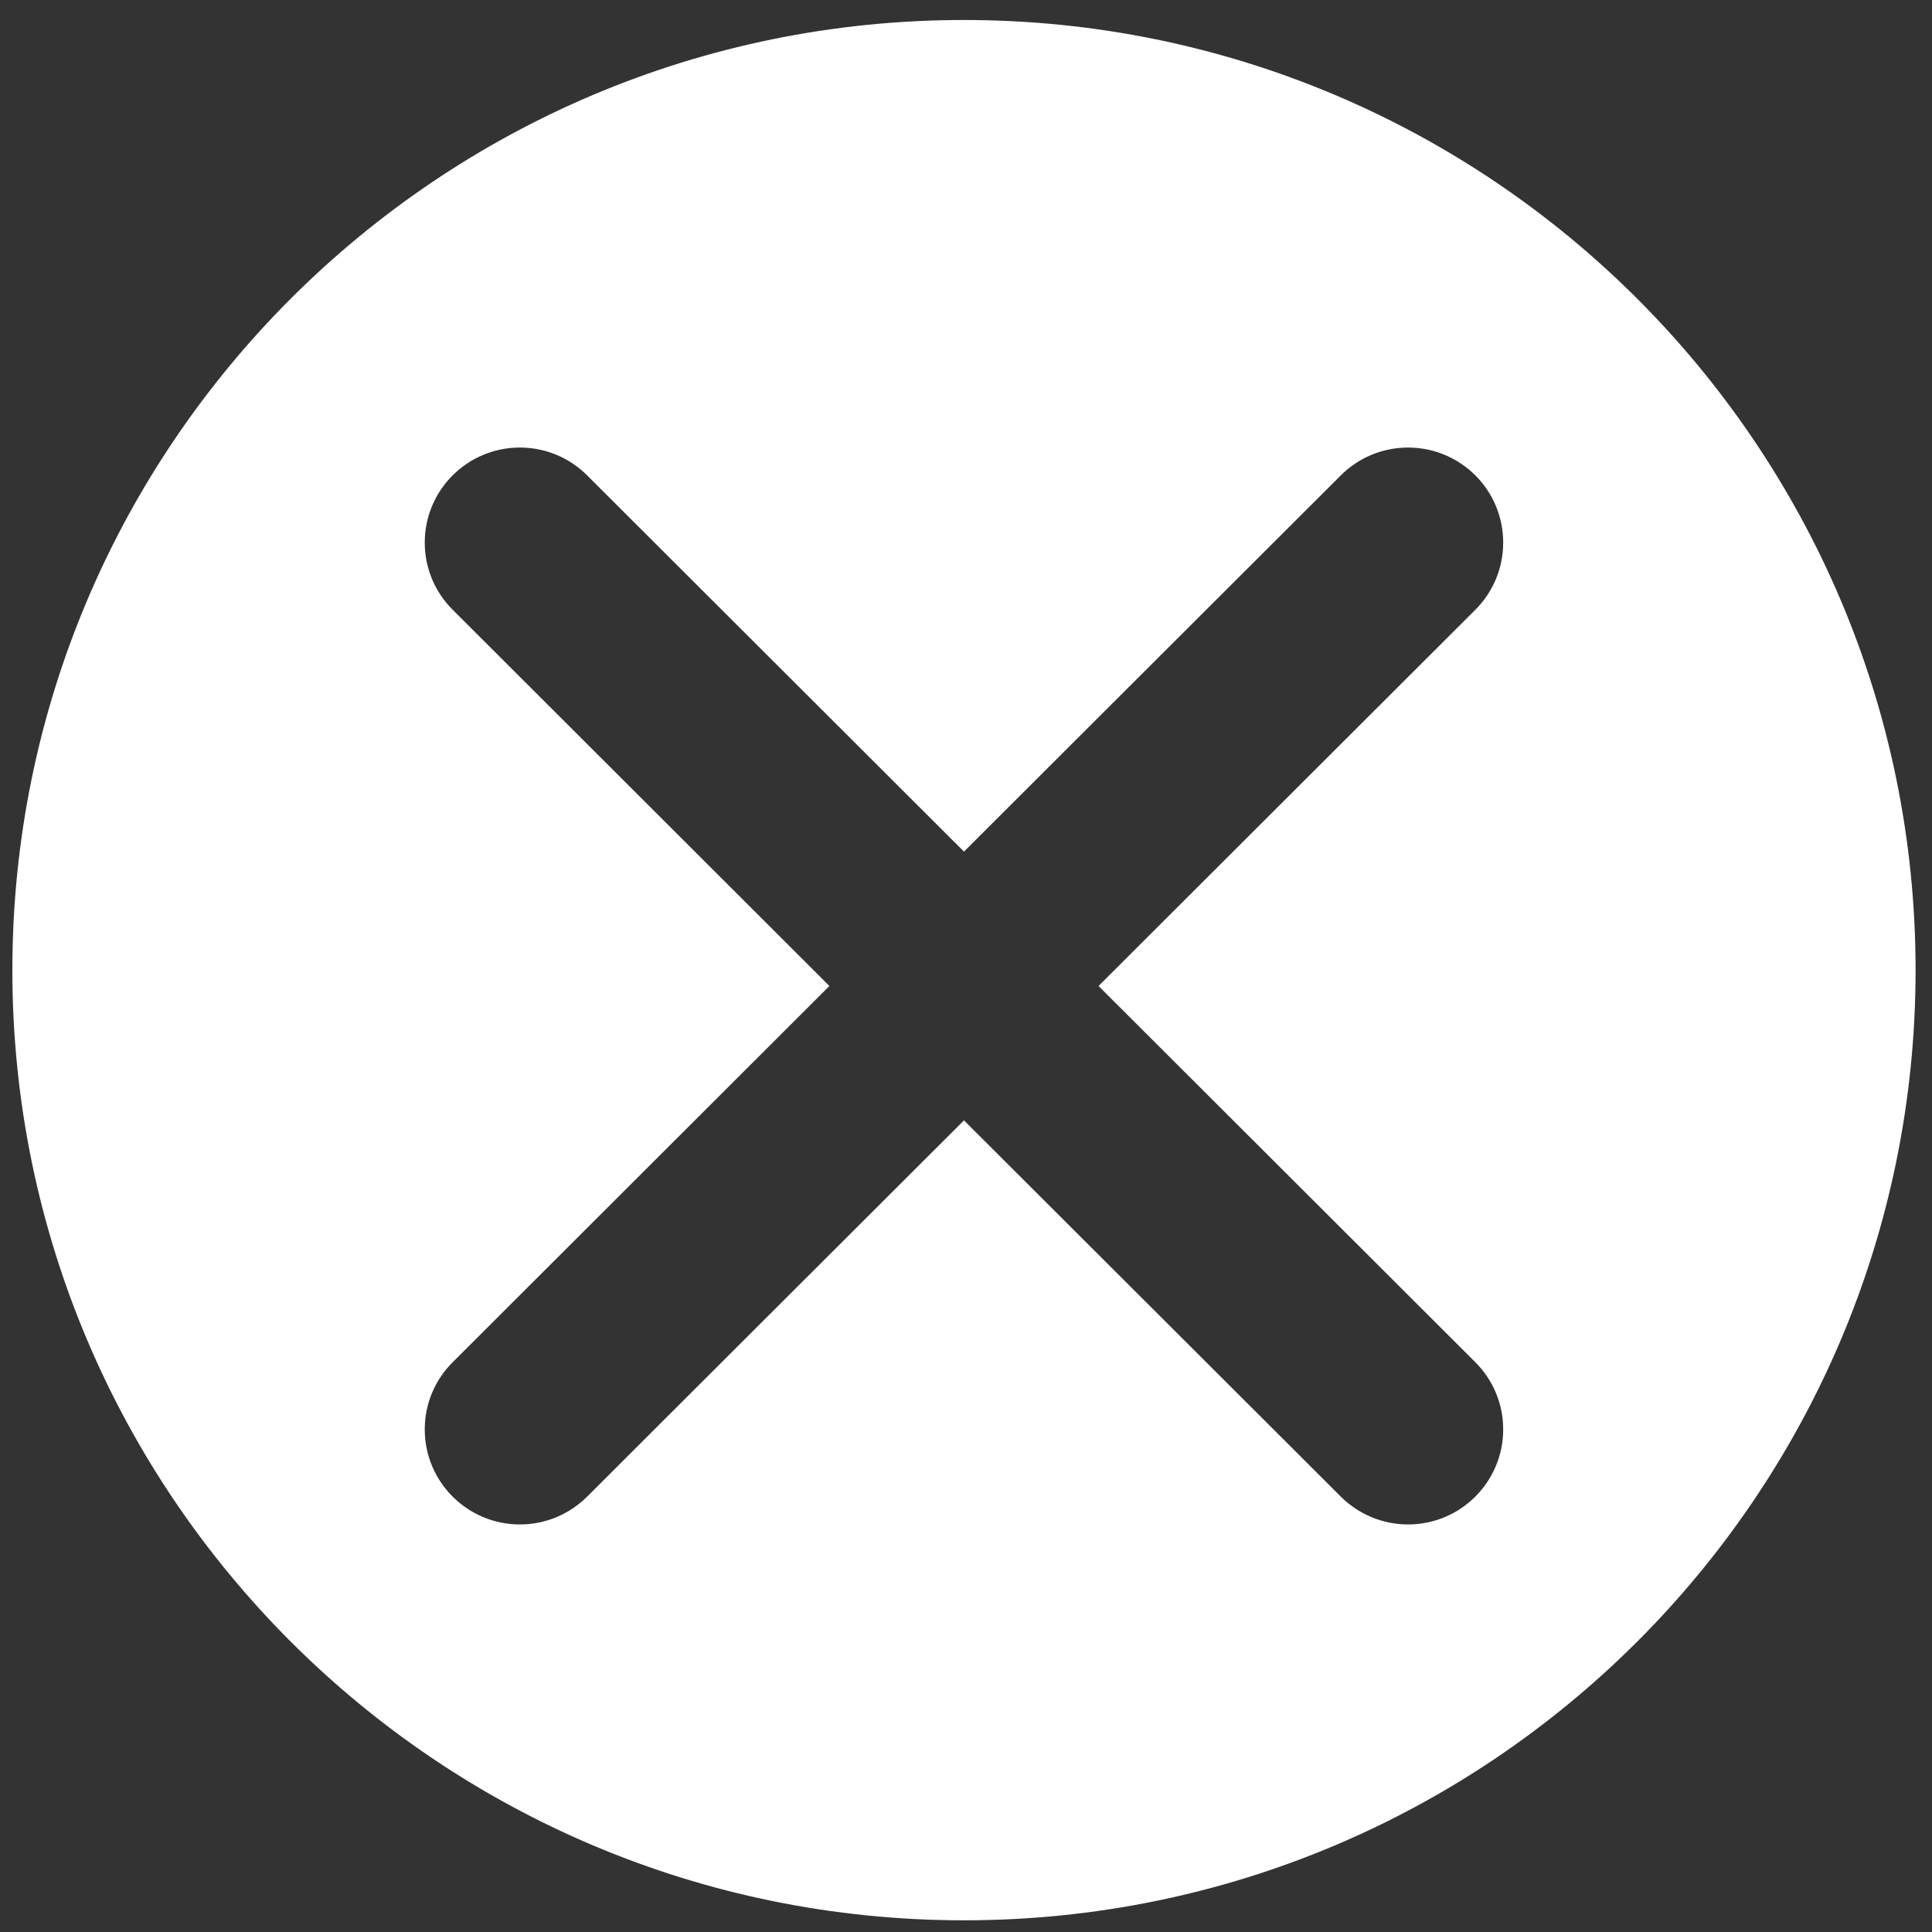 <?xml version="1.0" encoding="UTF-8" standalone="no"?>
<svg width="20px" height="20px" viewBox="0 0 20 20" version="1.1" xmlns="http://www.w3.org/2000/svg" xmlns:xlink="http://www.w3.org/1999/xlink" xmlns:sketch="http://www.bohemiancoding.com/sketch/ns">
    <rect x="0" y="0" width="20" height="20" fill="#333333" stroke="none"/>
    <!-- Generator: Sketch 3.3.3 (12081) - http://www.bohemiancoding.com/sketch -->
    <title>i-error--primary</title>
    <desc>Created with Sketch.</desc>
    <defs></defs>
    <g id="Style-Guide" stroke="none" stroke-width="1" fill="none" fill-rule="evenodd" sketch:type="MSPage">
        <path d="M9.979,19.879 C15.419,19.879 19.83,15.475 19.83,10.043 C19.83,4.611 15.419,0.207 9.979,0.207 C4.539,0.207 0.128,4.611 0.128,10.043 C0.128,15.475 4.539,19.879 9.979,19.879 Z M15.273,6.312 L11.372,10.207 L15.273,14.102 C15.451,14.28 15.561,14.526 15.561,14.797 C15.561,15.34 15.12,15.781 14.576,15.781 C14.304,15.781 14.058,15.67 13.88,15.493 L9.979,11.598 L6.078,15.493 C5.9,15.67 5.654,15.781 5.382,15.781 C4.838,15.781 4.397,15.34 4.397,14.797 C4.397,14.526 4.507,14.28 4.686,14.102 L8.586,10.207 L4.686,6.312 C4.507,6.134 4.397,5.888 4.397,5.617 C4.397,5.073 4.838,4.633 5.382,4.633 C5.654,4.633 5.9,4.743 6.078,4.921 L9.979,8.816 L13.88,4.921 C14.058,4.743 14.304,4.633 14.576,4.633 C15.12,4.633 15.561,5.073 15.561,5.617 C15.561,5.888 15.451,6.134 15.273,6.312 Z" id="i-error--primary" fill="#FFFFFF" sketch:type="MSShapeGroup"></path>
    </g>
</svg>